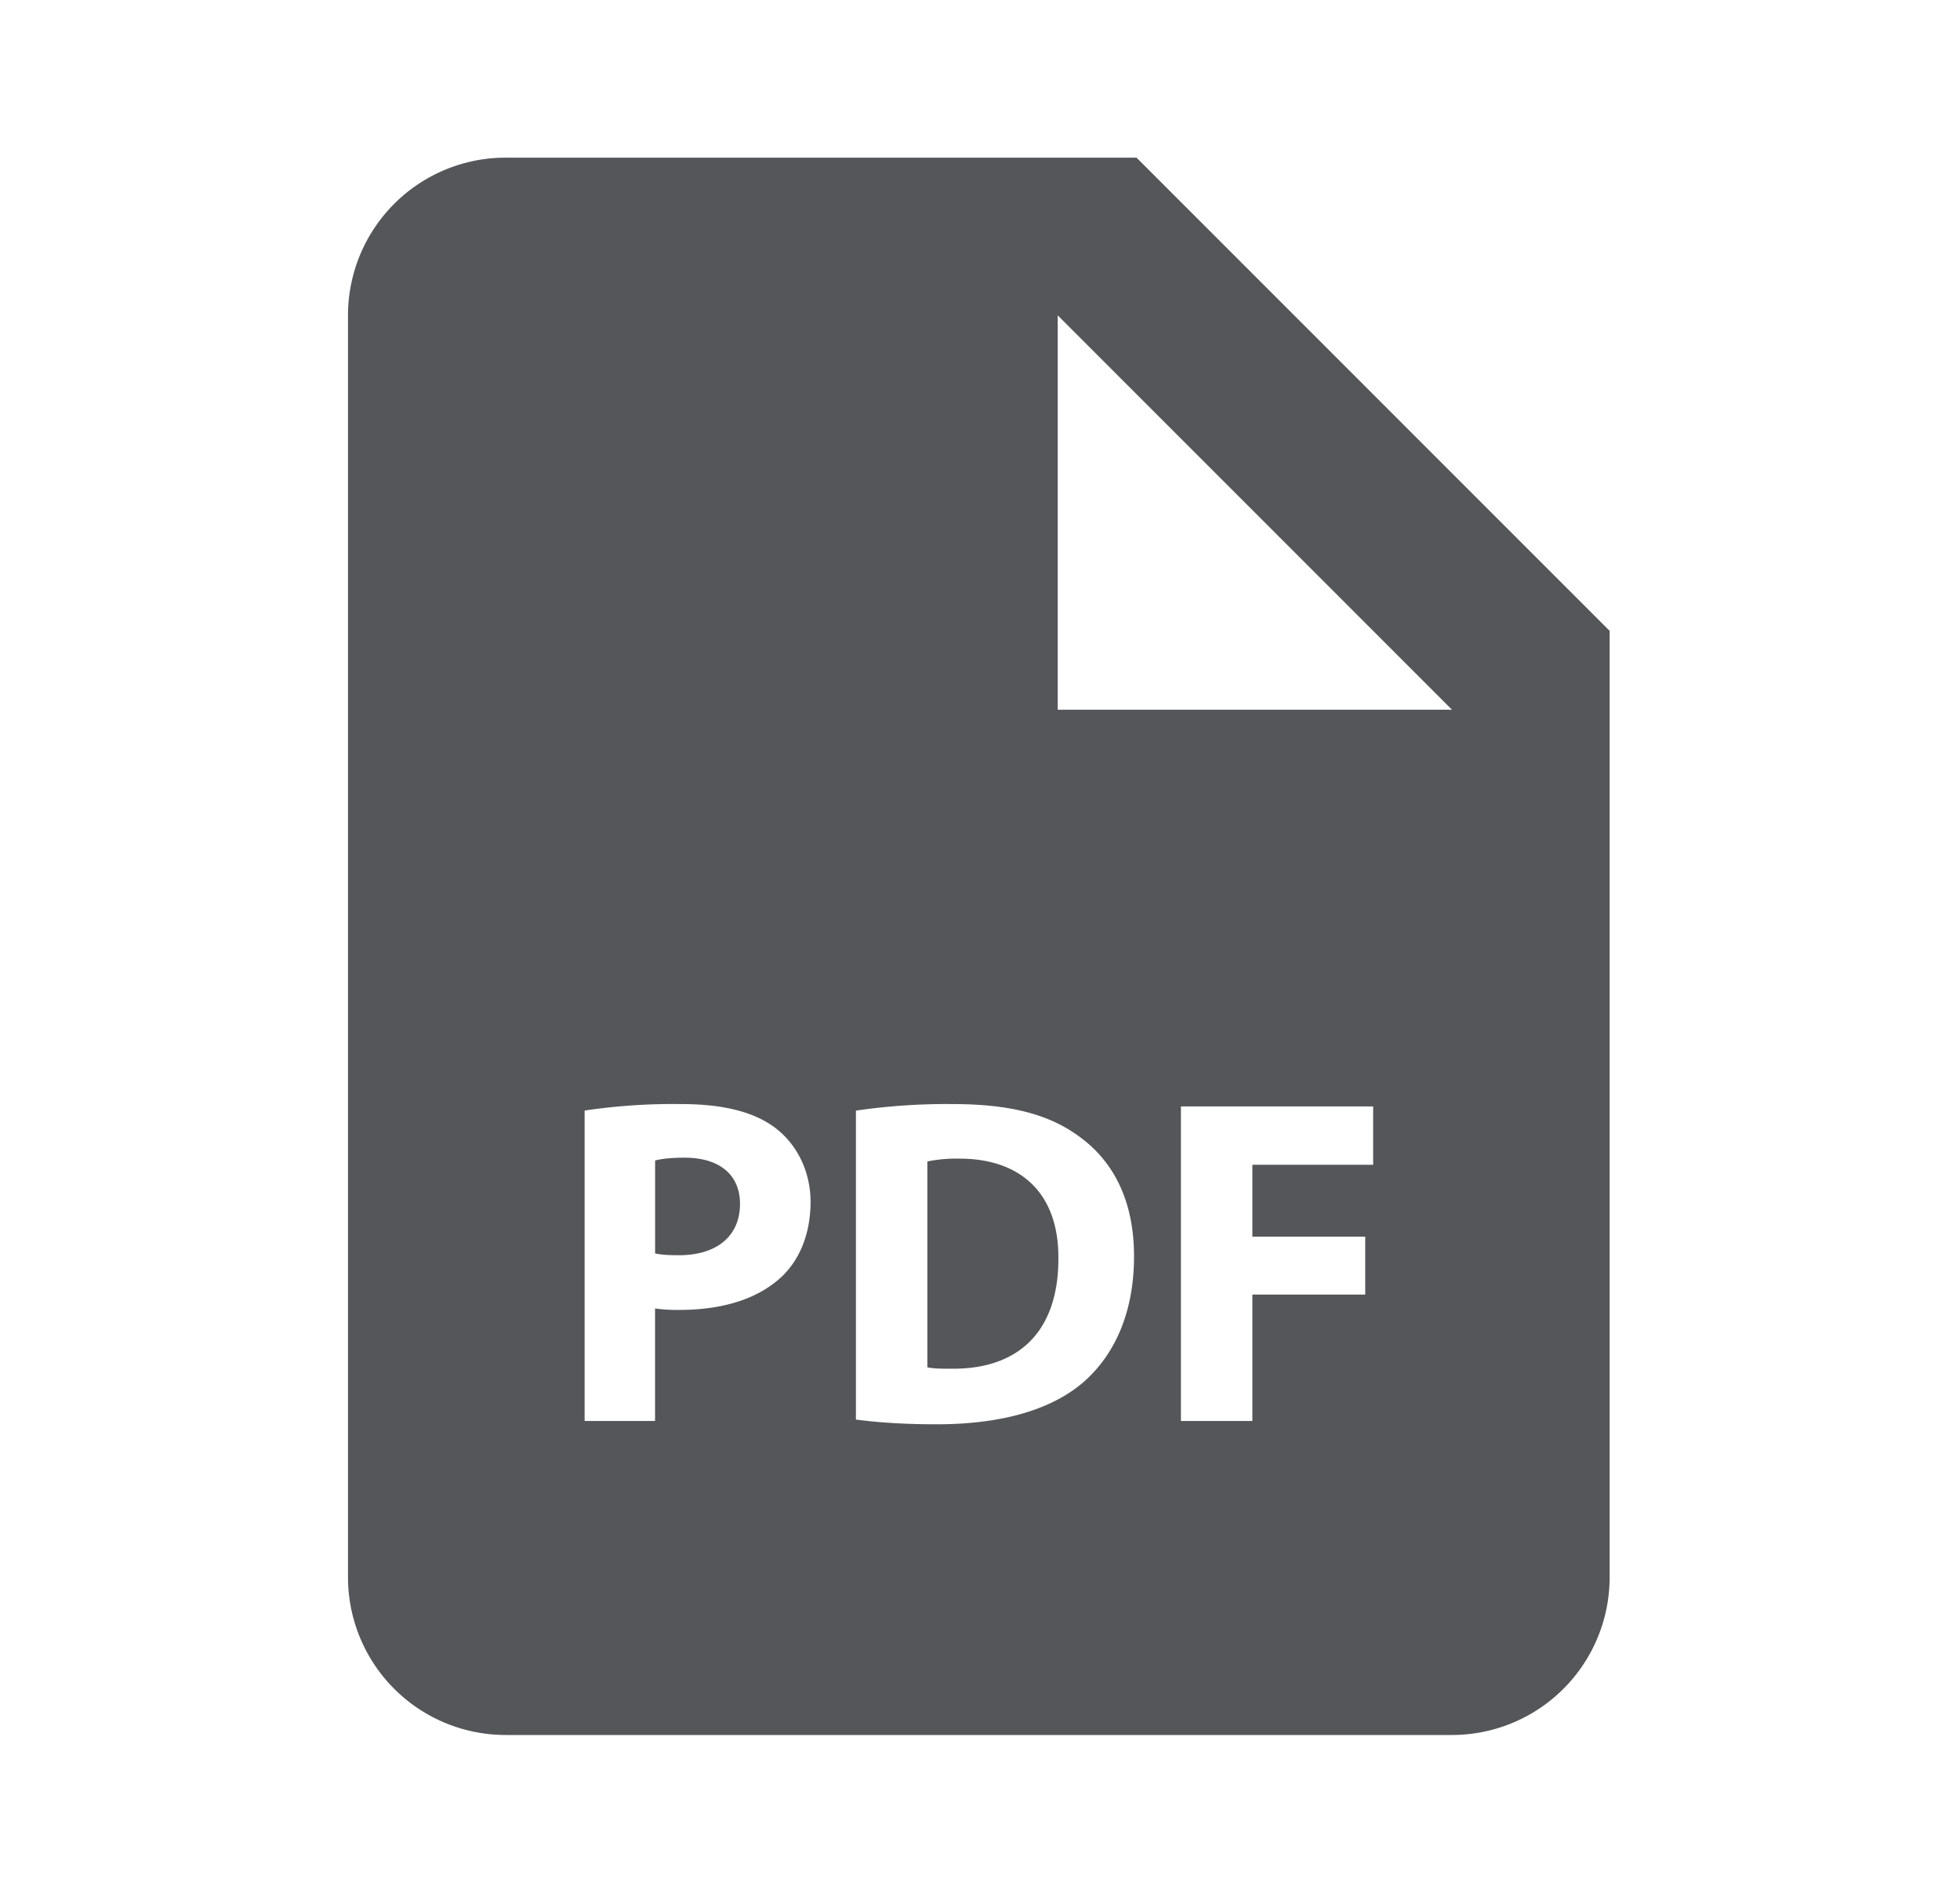 <svg width="29" height="28" fill="none" xmlns="http://www.w3.org/2000/svg"><path d="M10.127 17.125c-.214 0-.359.021-.434.042v1.374c.089.021.2.027.353.027.559 0 .903-.282.903-.76 0-.426-.297-.683-.822-.683zm4.068.014a2.14 2.14 0 00-.474.042v3.045c.09.021.234.021.365.021.953.007 1.574-.518 1.574-1.629.007-.968-.56-1.479-1.465-1.479z" fill="#555659"/><path d="M16.816 2.332H7.483a2.333 2.333 0 00-2.334 2.333v18.667a2.333 2.333 0 002.334 2.333h14a2.333 2.333 0 002.333-2.333v-14l-7-7zm-5.252 16.555c-.36.338-.893.49-1.512.49-.12.002-.24-.005-.36-.021v1.664H8.65v-4.592a8.87 8.87 0 011.423-.096c.65 0 1.111.124 1.423.372.296.236.497.622.497 1.077-.001.457-.153.844-.428 1.106zm4.441 1.58c-.49.408-1.235.602-2.146.602-.546 0-.933-.035-1.195-.07v-4.57a9.26 9.26 0 011.422-.097c.883 0 1.457.159 1.905.497.484.36.788.932.788 1.755 0 .89-.326 1.505-.774 1.884zm4.311-3.237H18.53v1.063h1.67v.857h-1.67v1.87h-1.057v-4.653h2.844v.863zm-3.5-6.731H15.65V4.665l5.834 5.834h-4.667z" fill="#555659"/></svg>